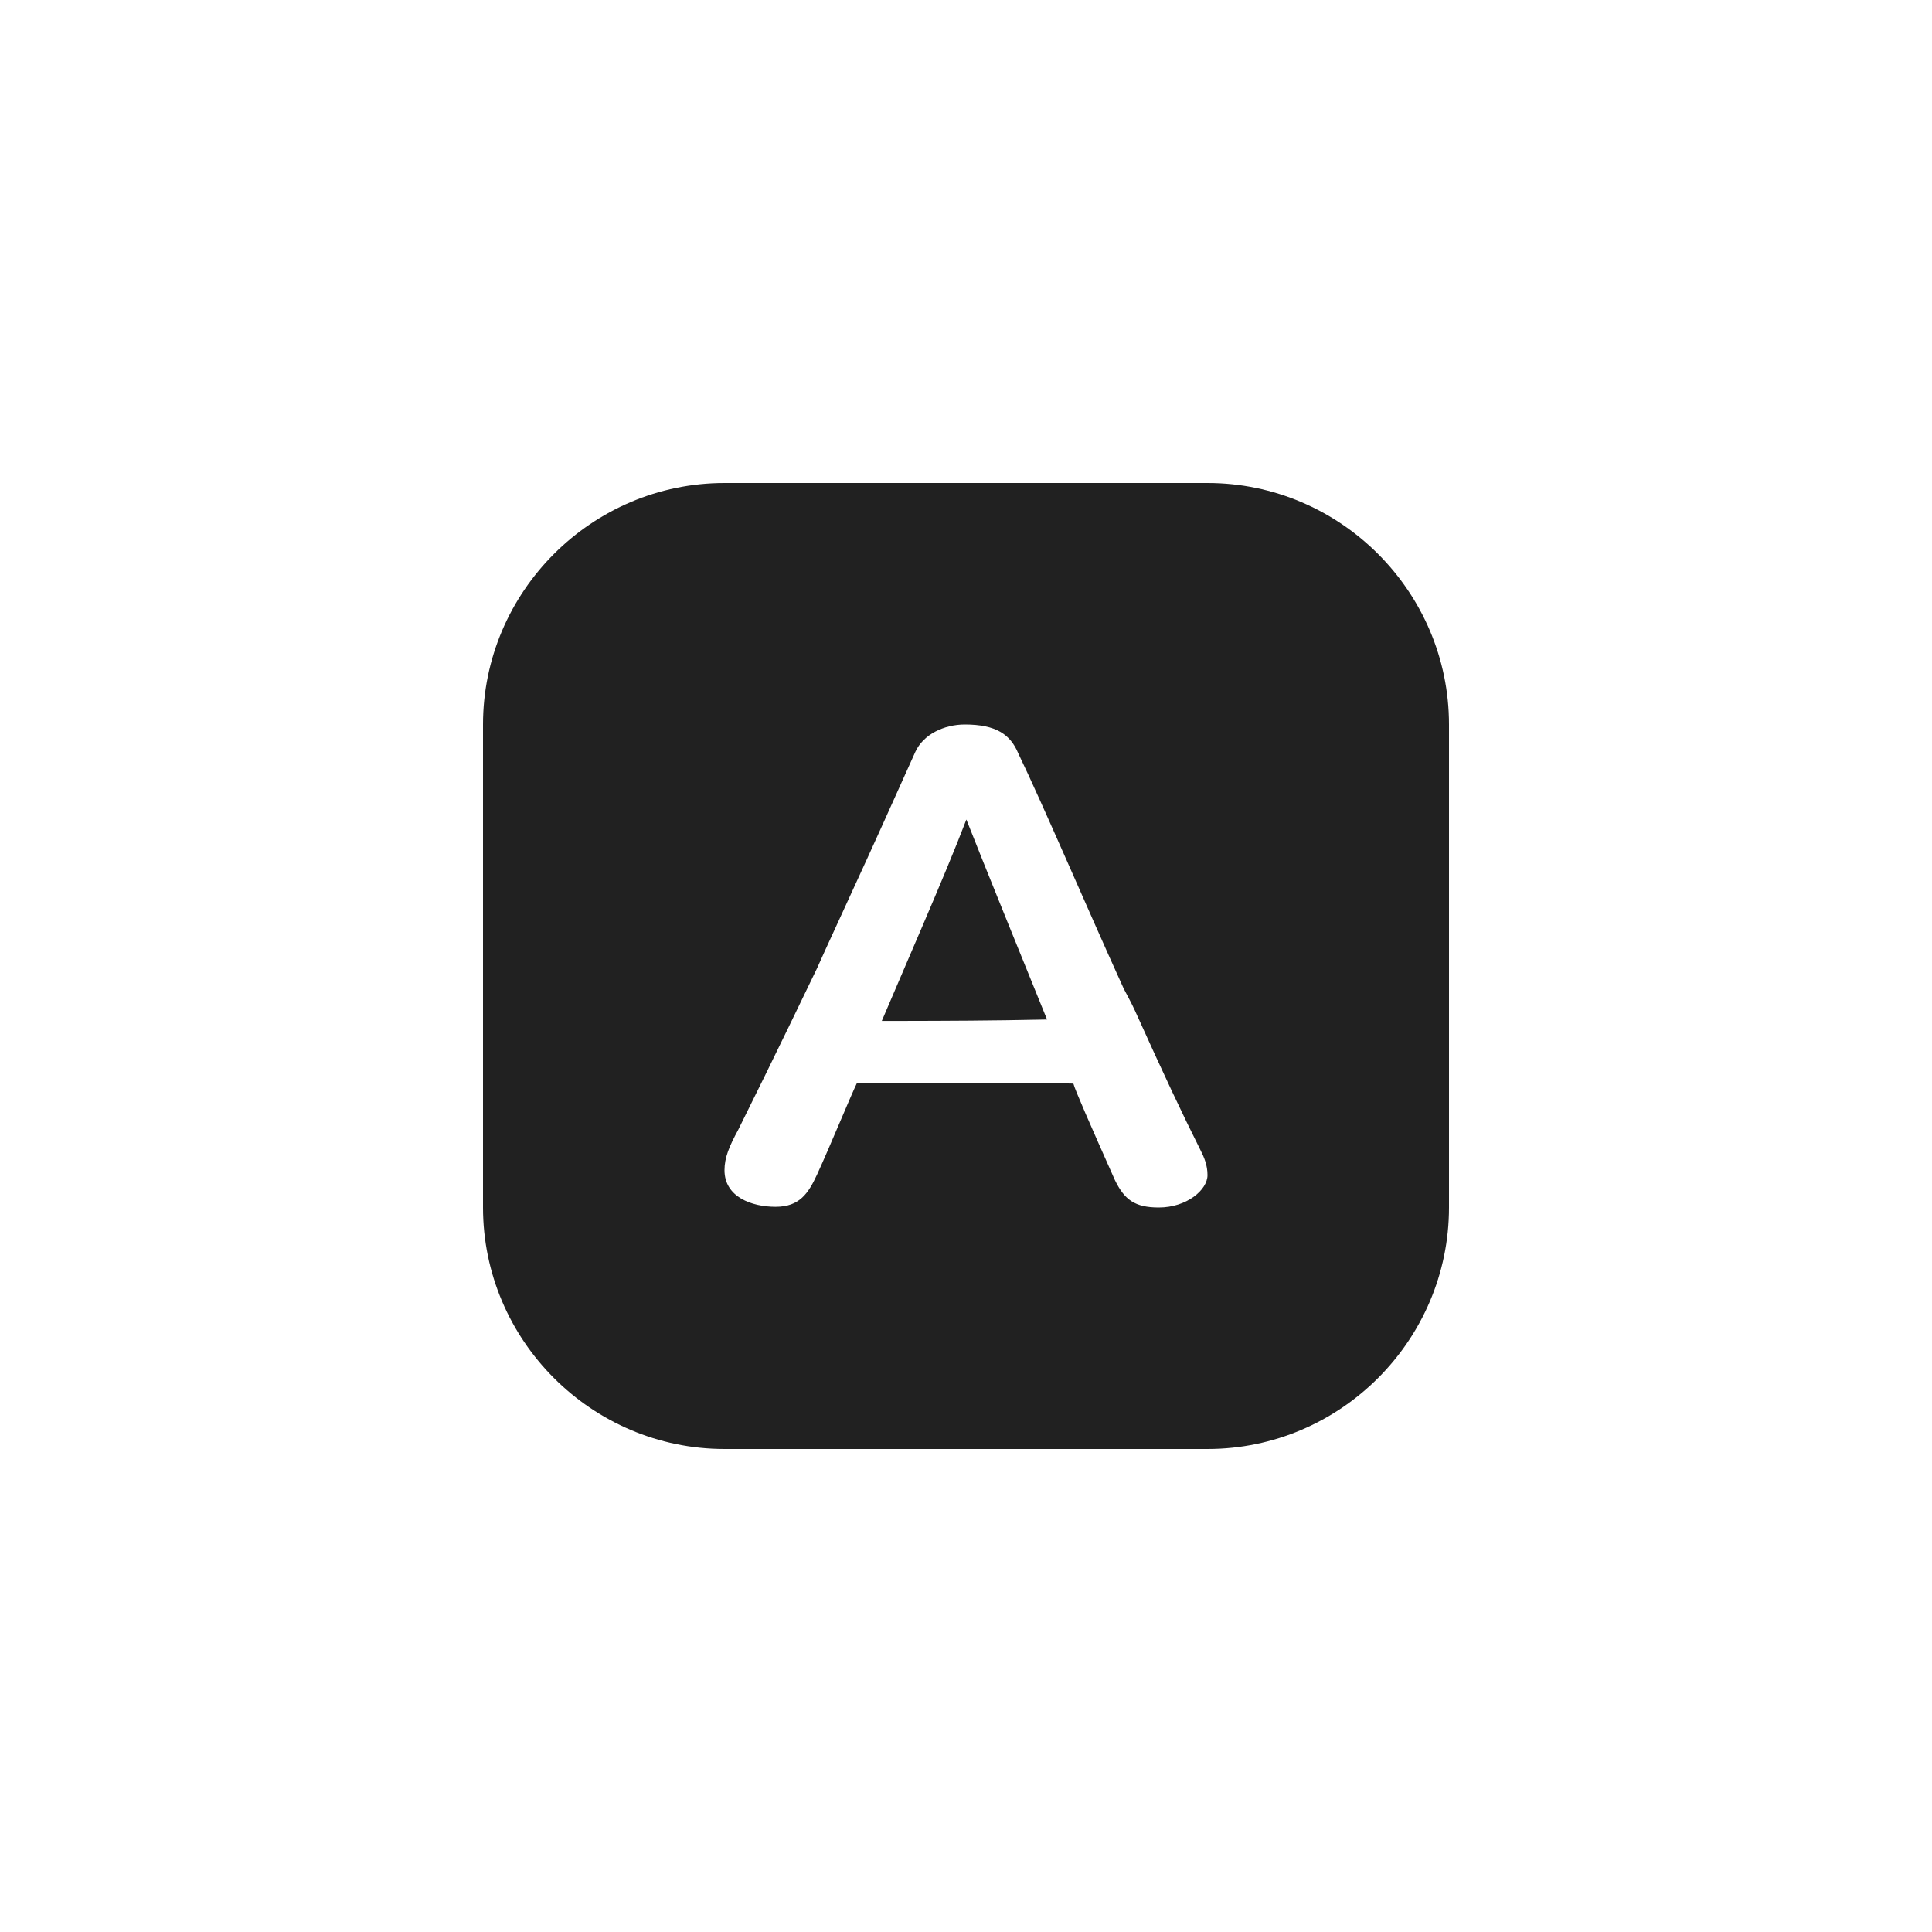 <?xml version="1.0" encoding="UTF-8"?>
<svg width = "36px"
     height = "36px"
     viewBox = "0 0 36 36"
     version = "1.1"
     xmlns = "http://www.w3.org/2000/svg"
     xmlns:xlink = "http://www.w3.org/1999/xlink">
	<title>Button / Control / Text / 底色-off</title>
	<g id = "Button-/-Control-/-Text-/-底色-off"
	   stroke = "none"
	   stroke-width = "1"
	   fill = "none"
	   fill-rule = "evenodd">
		<path d = "M22.5,9 C24.975,9 27,11.025 27,13.5 L27,13.5 L27,22.5 C27,24.975 24.975,27 22.5,27 L22.5,27 L13.5,27 C11.025,27 9,24.975 9,22.5 L9,22.5 L9,13.5 C9,11.025 11.025,9 13.5,9 L13.5,9 Z M17.978,13.5 C17.591,13.5 17.204,13.684 17.055,14.012 C16.832,14.511 16.632,14.955 16.453,15.35 L16.153,16.011 C15.689,17.029 15.4,17.646 15.226,18.039 C15.092,18.315 14.452,19.653 13.753,21.057 C13.589,21.359 13.5,21.569 13.5,21.805 C13.5,22.303 14.006,22.487 14.452,22.487 C14.898,22.487 15.062,22.238 15.226,21.883 C15.479,21.332 15.836,20.453 15.969,20.178 L15.969,20.178 L17.954,20.178 C18.04,20.178 18.124,20.178 18.208,20.178 L18.693,20.179 C19.236,20.18 19.697,20.183 20.001,20.191 C20.031,20.309 20.313,20.952 20.774,21.988 C20.953,22.356 21.146,22.5 21.593,22.5 C22.113,22.5 22.5,22.172 22.5,21.897 C22.5,21.713 22.44,21.569 22.366,21.424 C22.024,20.742 21.697,20.047 21.146,18.827 C21.087,18.695 20.998,18.538 20.938,18.42 C20.269,16.95 19.436,14.996 18.974,14.038 C18.826,13.684 18.558,13.5 17.978,13.5 Z M18.007,15.271 C18.305,16.032 19.227,18.302 19.51,18.997 C18.512,19.019 17.564,19.022 16.861,19.023 L16.431,19.023 C16.573,18.691 16.727,18.332 16.883,17.968 L17.197,17.236 C17.509,16.506 17.805,15.801 18.007,15.271 Z"
		      id = "形状结合"
		      fill = "#212121"></path>
	</g>
</svg>